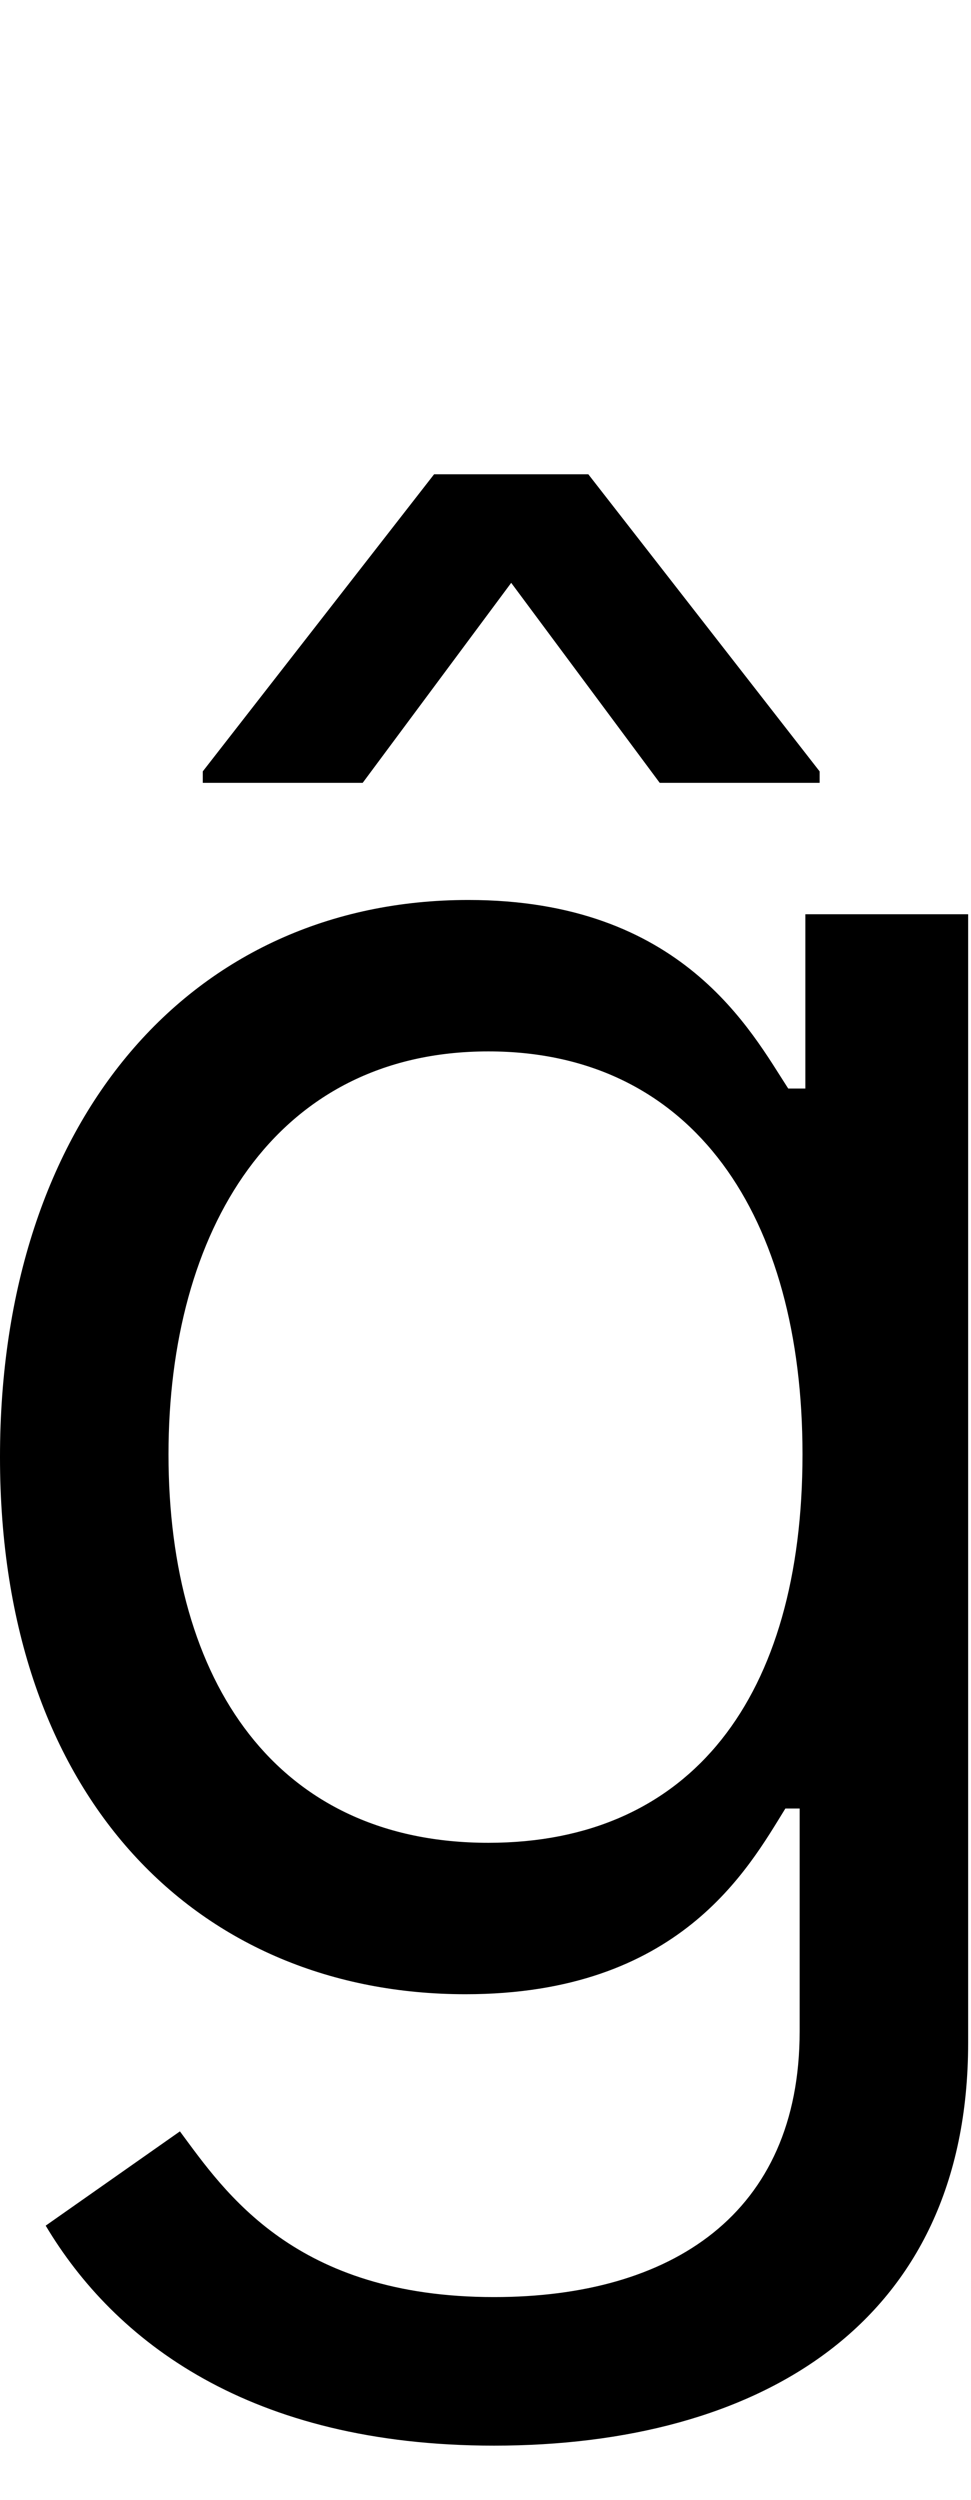 <svg id="svg-gcircumflex" xmlns="http://www.w3.org/2000/svg" width="136" height="350"><path d="M836 608C1204 608 1500 440 1500 44V-1536H1272V-1292H1248C1196 -1372 1100 -1556 800 -1556C412 -1556 144 -1248 144 -776C144 -296 424 -24 796 -24C1096 -24 1192 -200 1244 -284H1264V28C1264 284 1084 400 836 400C557 400 459 253 396 168L208 300C304 461 493 608 836 608ZM828 -236C532 -236 380 -460 380 -780C380 -1092 528 -1344 828 -1344C1116 -1344 1268 -1112 1268 -780C1268 -440 1112 -236 828 -236ZM1068 -1720H1292V-1736L968 -2152H752L428 -1736V-1720H652L860 -2000Z" transform="translate(-14.4 281.6) scale(0.1)"/></svg>
